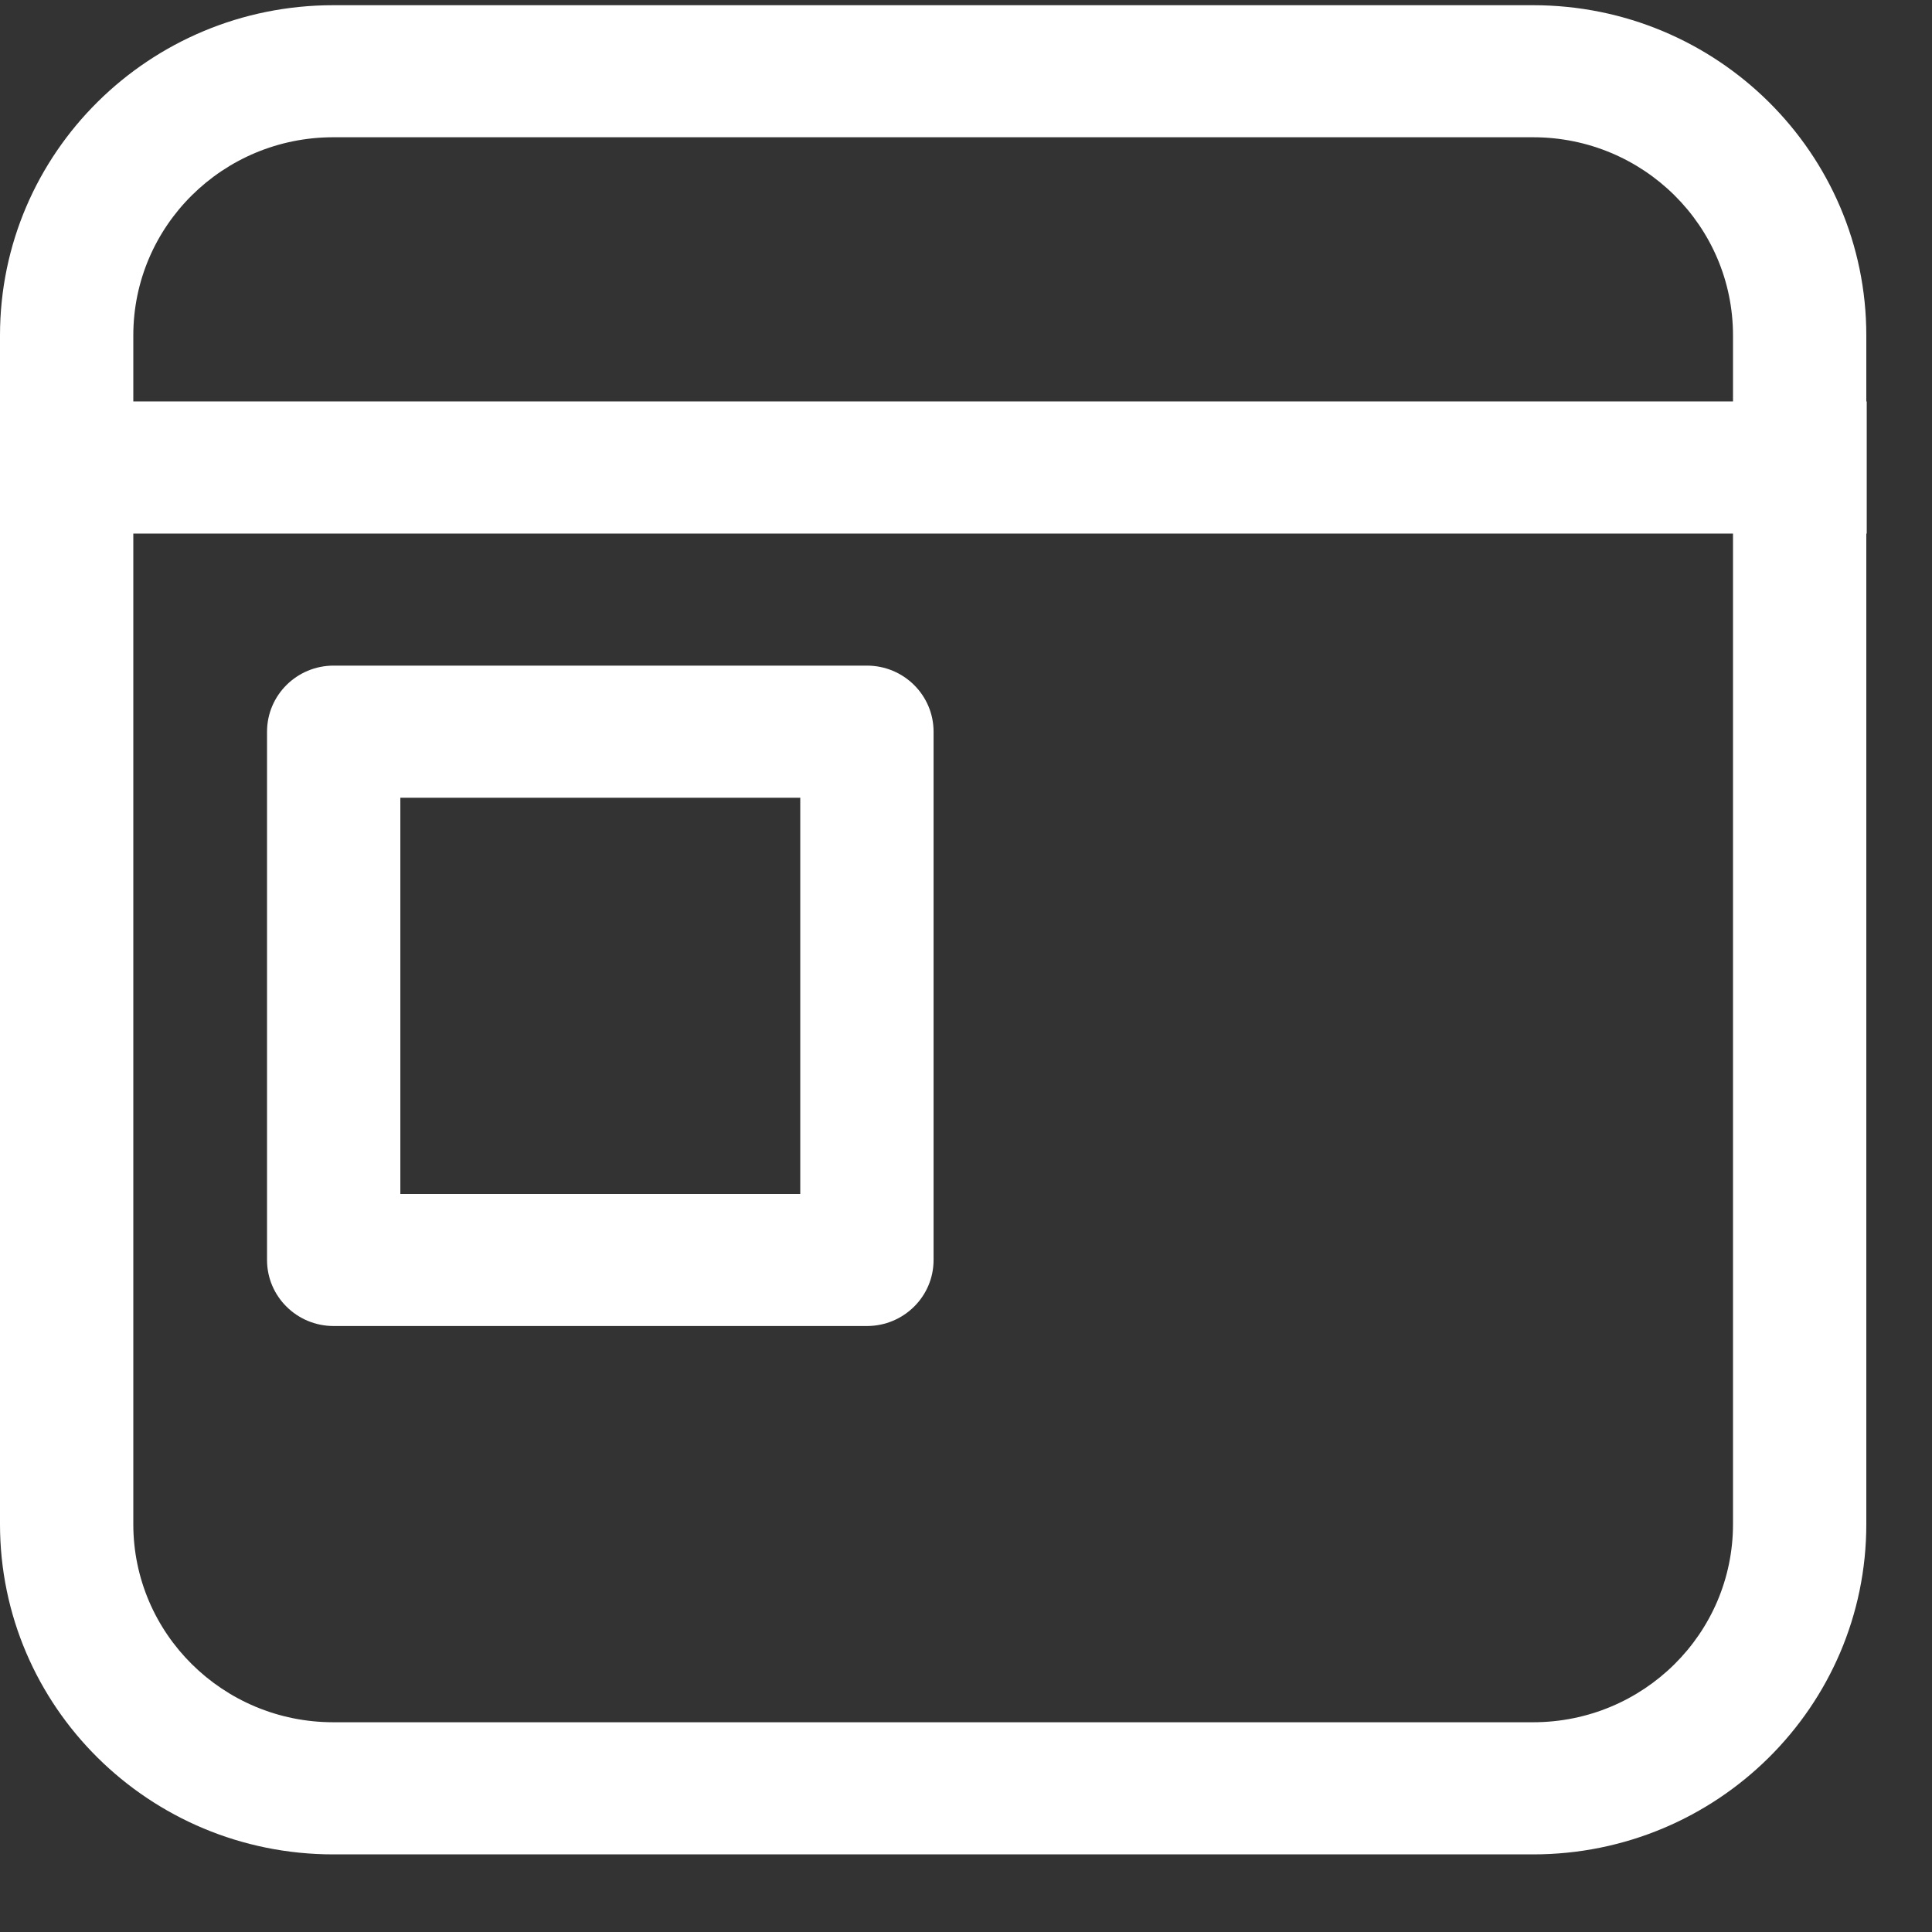 <svg width="23" height="23" viewBox="0 0 23 23" fill="none" xmlns="http://www.w3.org/2000/svg">
<rect x="0" y="0" width="23" height="23" fill="#333333" stroke="none"/>
<path d="M0 3.993C0 1.822 1.776 0.062 3.968 0.062H18.251C20.442 0.062 22.218 1.822 22.218 3.993V4.779H22.223V6.352H22.218V18.145C22.218 20.316 20.442 22.076 18.251 22.076H3.968C1.776 22.076 0 20.316 0 18.145V3.993ZM20.631 4.779V3.993C20.631 2.69 19.566 1.634 18.251 1.634H3.968C2.653 1.634 1.587 2.69 1.587 3.993V4.779H20.631ZM1.587 6.352V18.145C1.587 19.447 2.653 20.503 3.968 20.503H18.251C19.566 20.503 20.631 19.447 20.631 18.145V6.352H1.587Z" fill="white"/>
<path d="M3.972 7.924C3.534 7.924 3.179 8.276 3.179 8.711V15C3.179 15.434 3.534 15.786 3.972 15.786H10.32C10.759 15.786 11.114 15.434 11.114 15V8.711C11.114 8.276 10.759 7.924 10.32 7.924H3.972ZM9.527 9.497V14.214H4.766V9.497H9.527Z" fill="white"/>
</svg>

